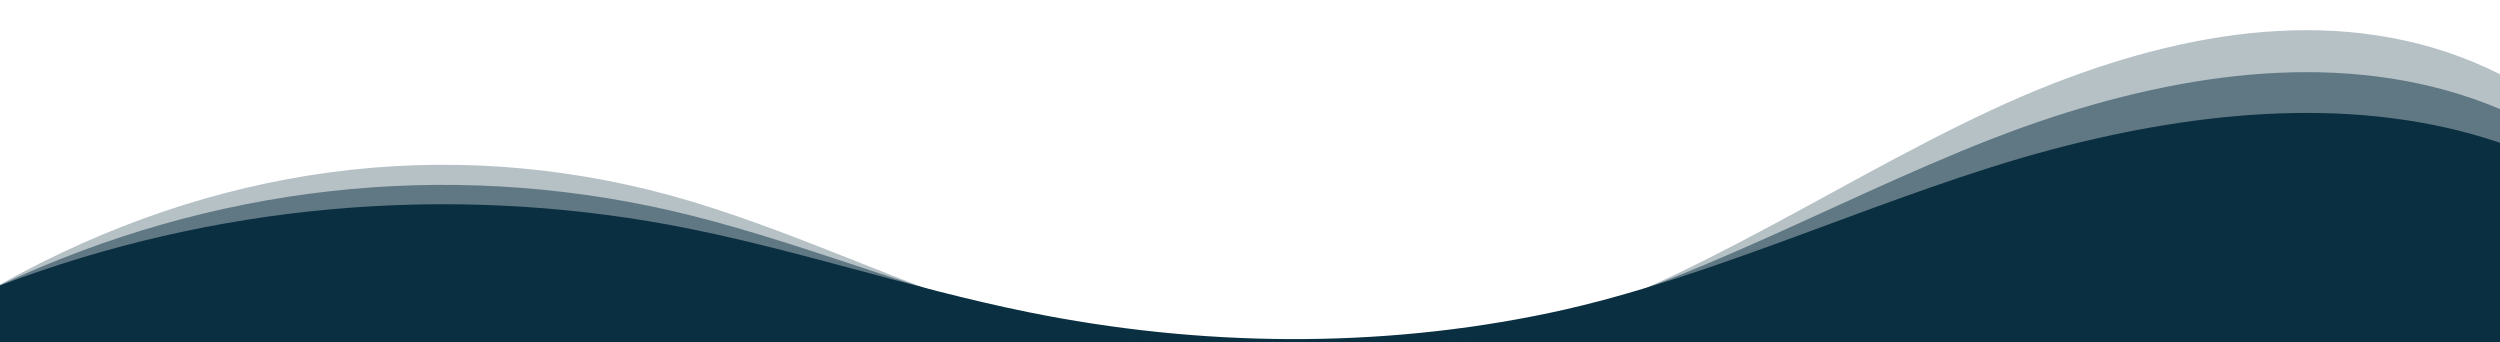 <svg width="1920" height="263" viewBox="0 0 1920 263" fill="none" xmlns="http://www.w3.org/2000/svg">
<rect x="0" y="0" width="1920" height="263" fill="#808080" stroke="none"/>
<g clip-path="url(#clip0_1614_12524)">
<rect width="1920" height="263" fill="white"/>
<path d="M514.224 172.696C607.024 189.96 696.88 220.904 789.424 239.672C921.248 266.424 1058.53 268.04 1190.14 240.296C1318.05 213.4 1450.67 147.8 1577.06 114.472C1689.14 84.904 1811.5 72.728 1920 109.672V263H0V219.24C163.945 157.073 341.781 140.977 514.224 172.696Z" fill="#092F41"/>
<g opacity="0.5">
<path d="M514.224 161.531C607.024 182.841 696.88 221.038 789.424 244.204C921.248 277.226 1058.53 279.221 1190.14 244.975C1318.05 211.775 1450.67 130.8 1577.06 89.661C1689.14 53.163 1811.5 38.133 1920 83.736V273H0V218.984C163.945 142.247 341.781 122.378 514.224 161.531Z" fill="#092F41"/>
</g>
<g opacity="0.3">
<path d="M514.224 149.896C607.024 175.342 696.88 220.952 789.424 248.615C921.248 288.047 1058.53 290.429 1190.14 249.535C1318.05 209.892 1450.67 113.2 1577.06 64.076C1689.14 20.494 1811.5 2.547 1920 57.001V283H0V218.5C163.945 126.869 341.781 103.143 514.224 149.896Z" fill="#092F41"/>
</g>
</g>
<defs>
<clipPath id="clip0_1614_12524">
<rect width="1920" height="263" fill="white"/>
</clipPath>
</defs>
</svg>

